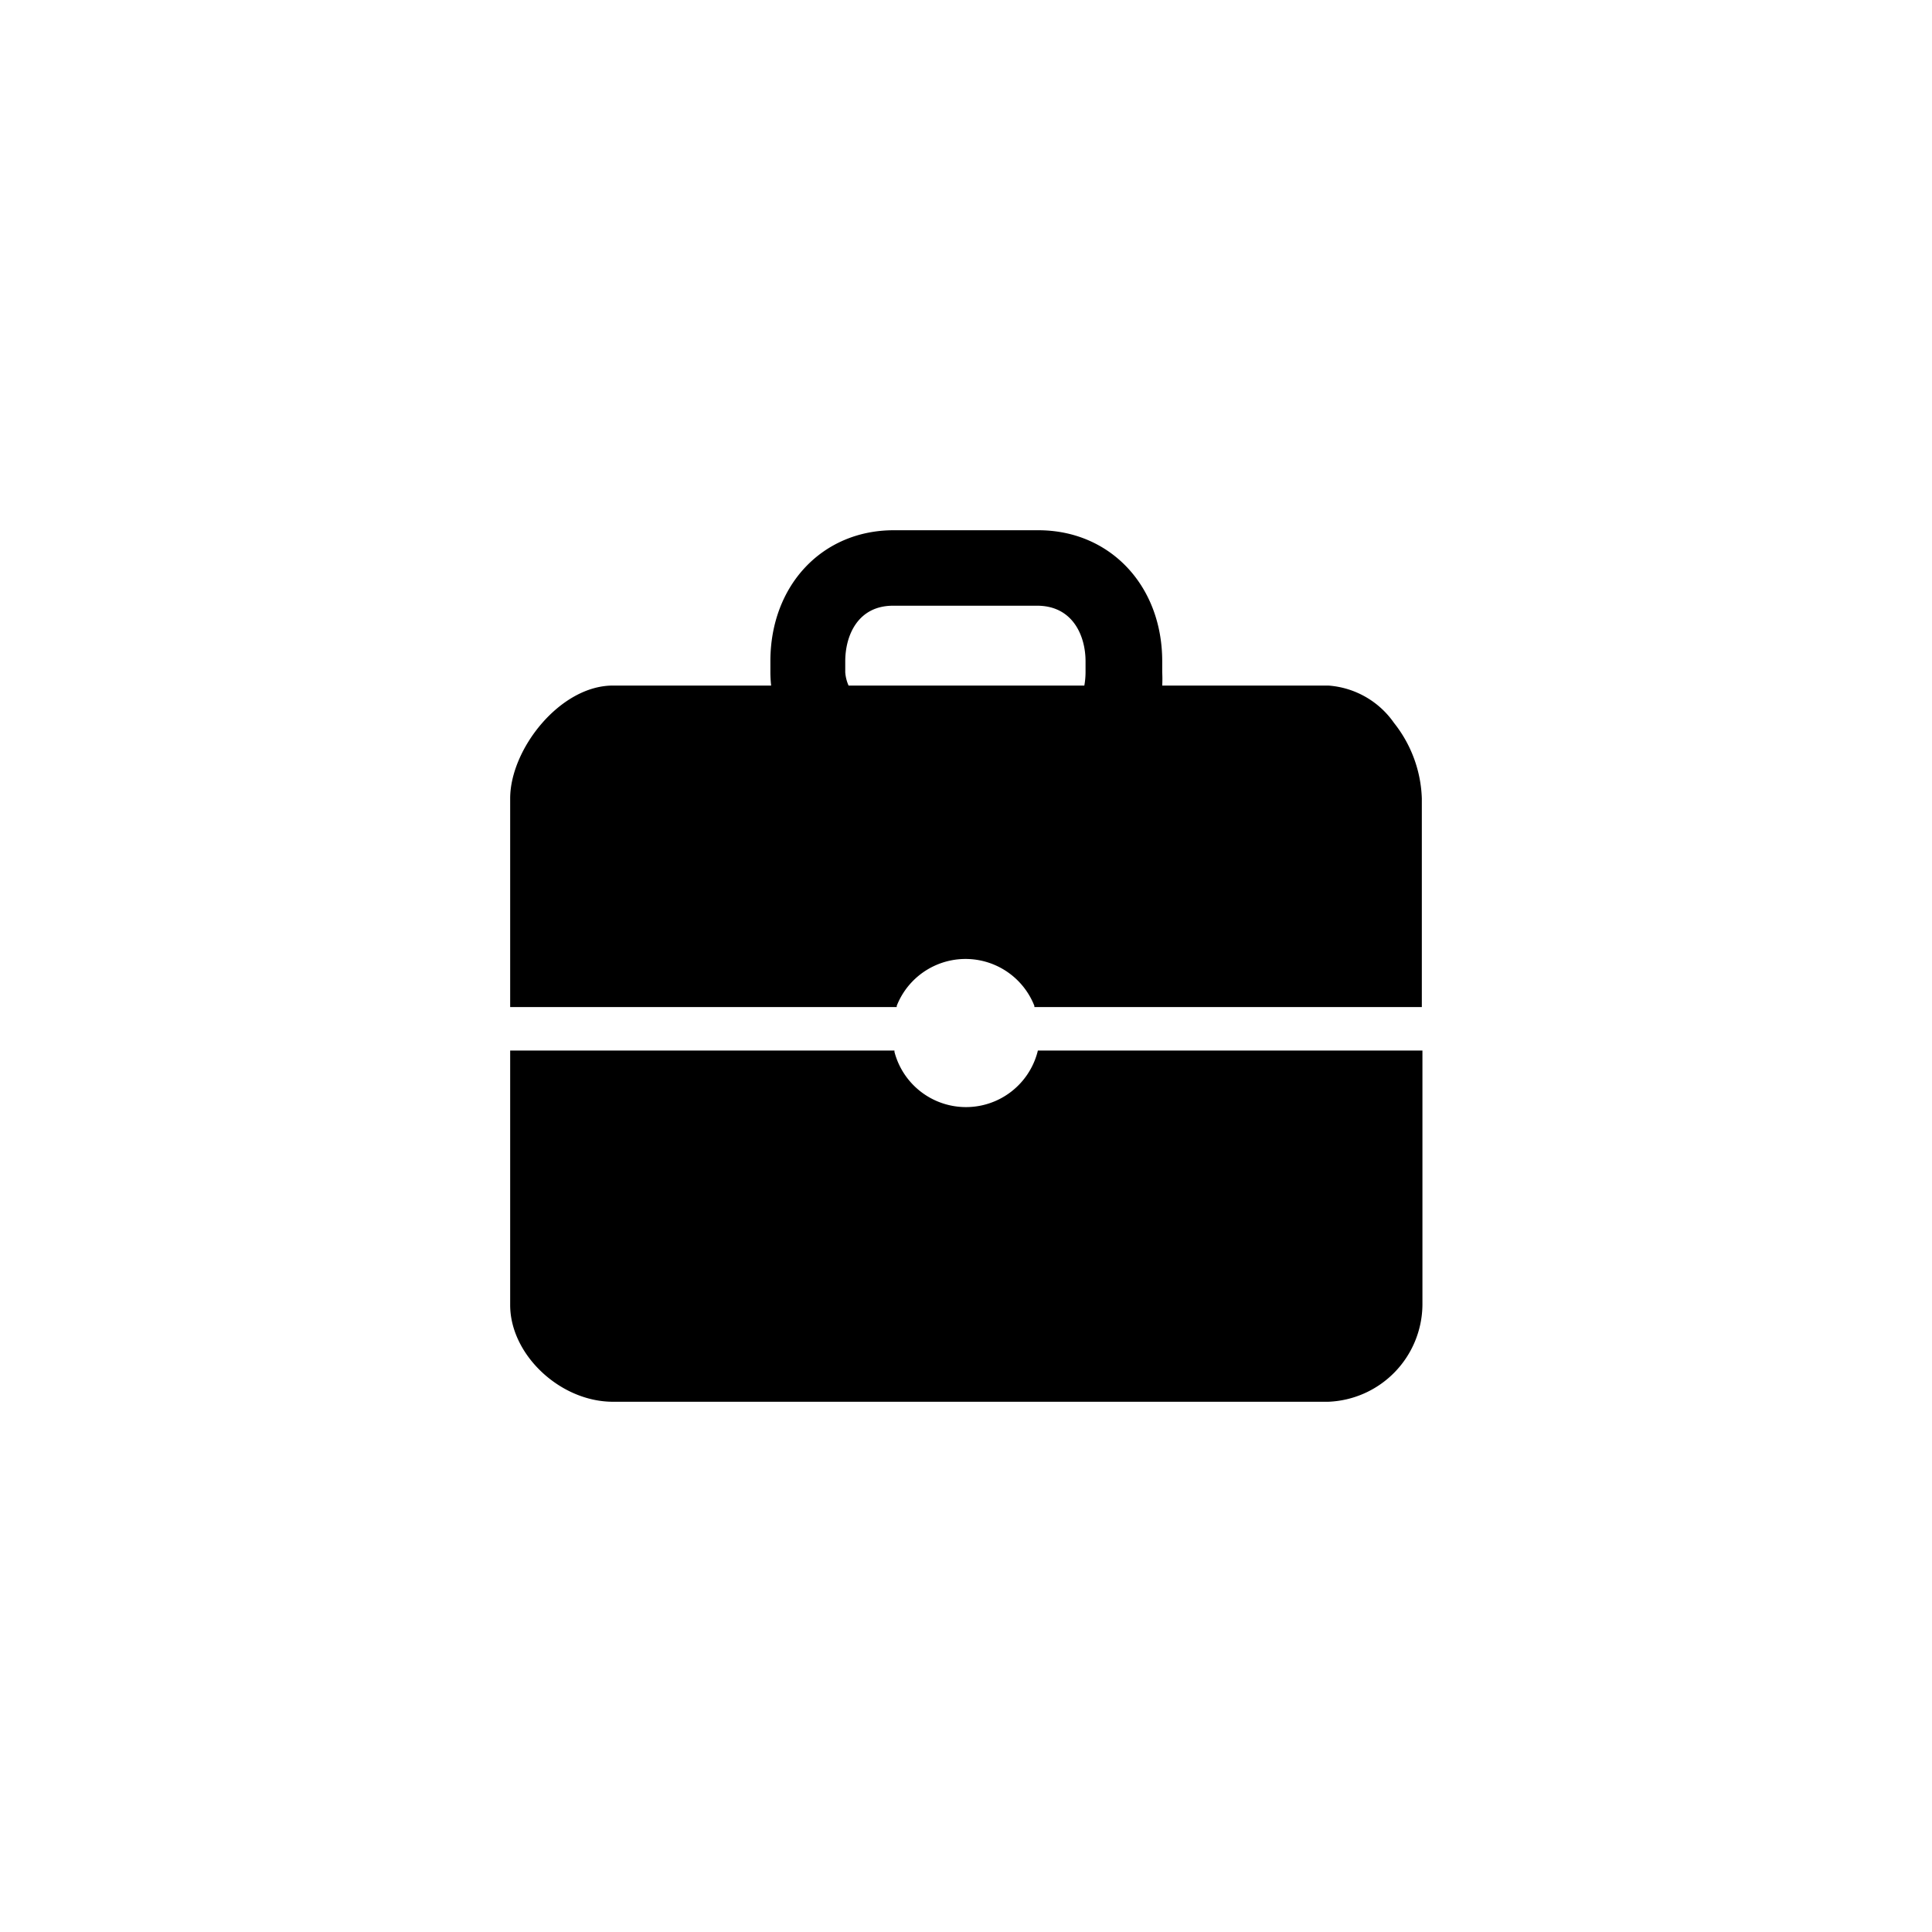 <svg xmlns="http://www.w3.org/2000/svg" viewBox="0 0 128 128"><g><path  d="M68.74,69.69a4.9,4.9,0,0,1-9.48,0l0-.09H33.8V86.46c0,3.29,3.31,6.41,6.81,6.41H88a6.49,6.49,0,0,0,6.24-6.41V69.6H68.76Z"/><path  d="M92.36,47.9A5.8,5.8,0,0,0,88,45.42h-11a8.51,8.51,0,0,0,0-.88v-.73c0-5-3.45-8.68-8.21-8.68H59.21c-4.73,0-8.17,3.65-8.17,8.68v.73a8.49,8.49,0,0,0,.05.88H40.61c-3.51,0-6.81,4.22-6.81,7.48V66.72H59.41l0-.08a4.9,4.9,0,0,1,9.12,0l0,.08H94.2V52.9A8.47,8.47,0,0,0,92.36,47.9ZM56,44.54v-.73c0-1.7.83-3.68,3.17-3.68h9.54c2.37,0,3.21,2,3.21,3.68v.73a5.1,5.1,0,0,1-.08.88H56.22A2.61,2.61,0,0,1,56,44.54Z"/></g></svg>